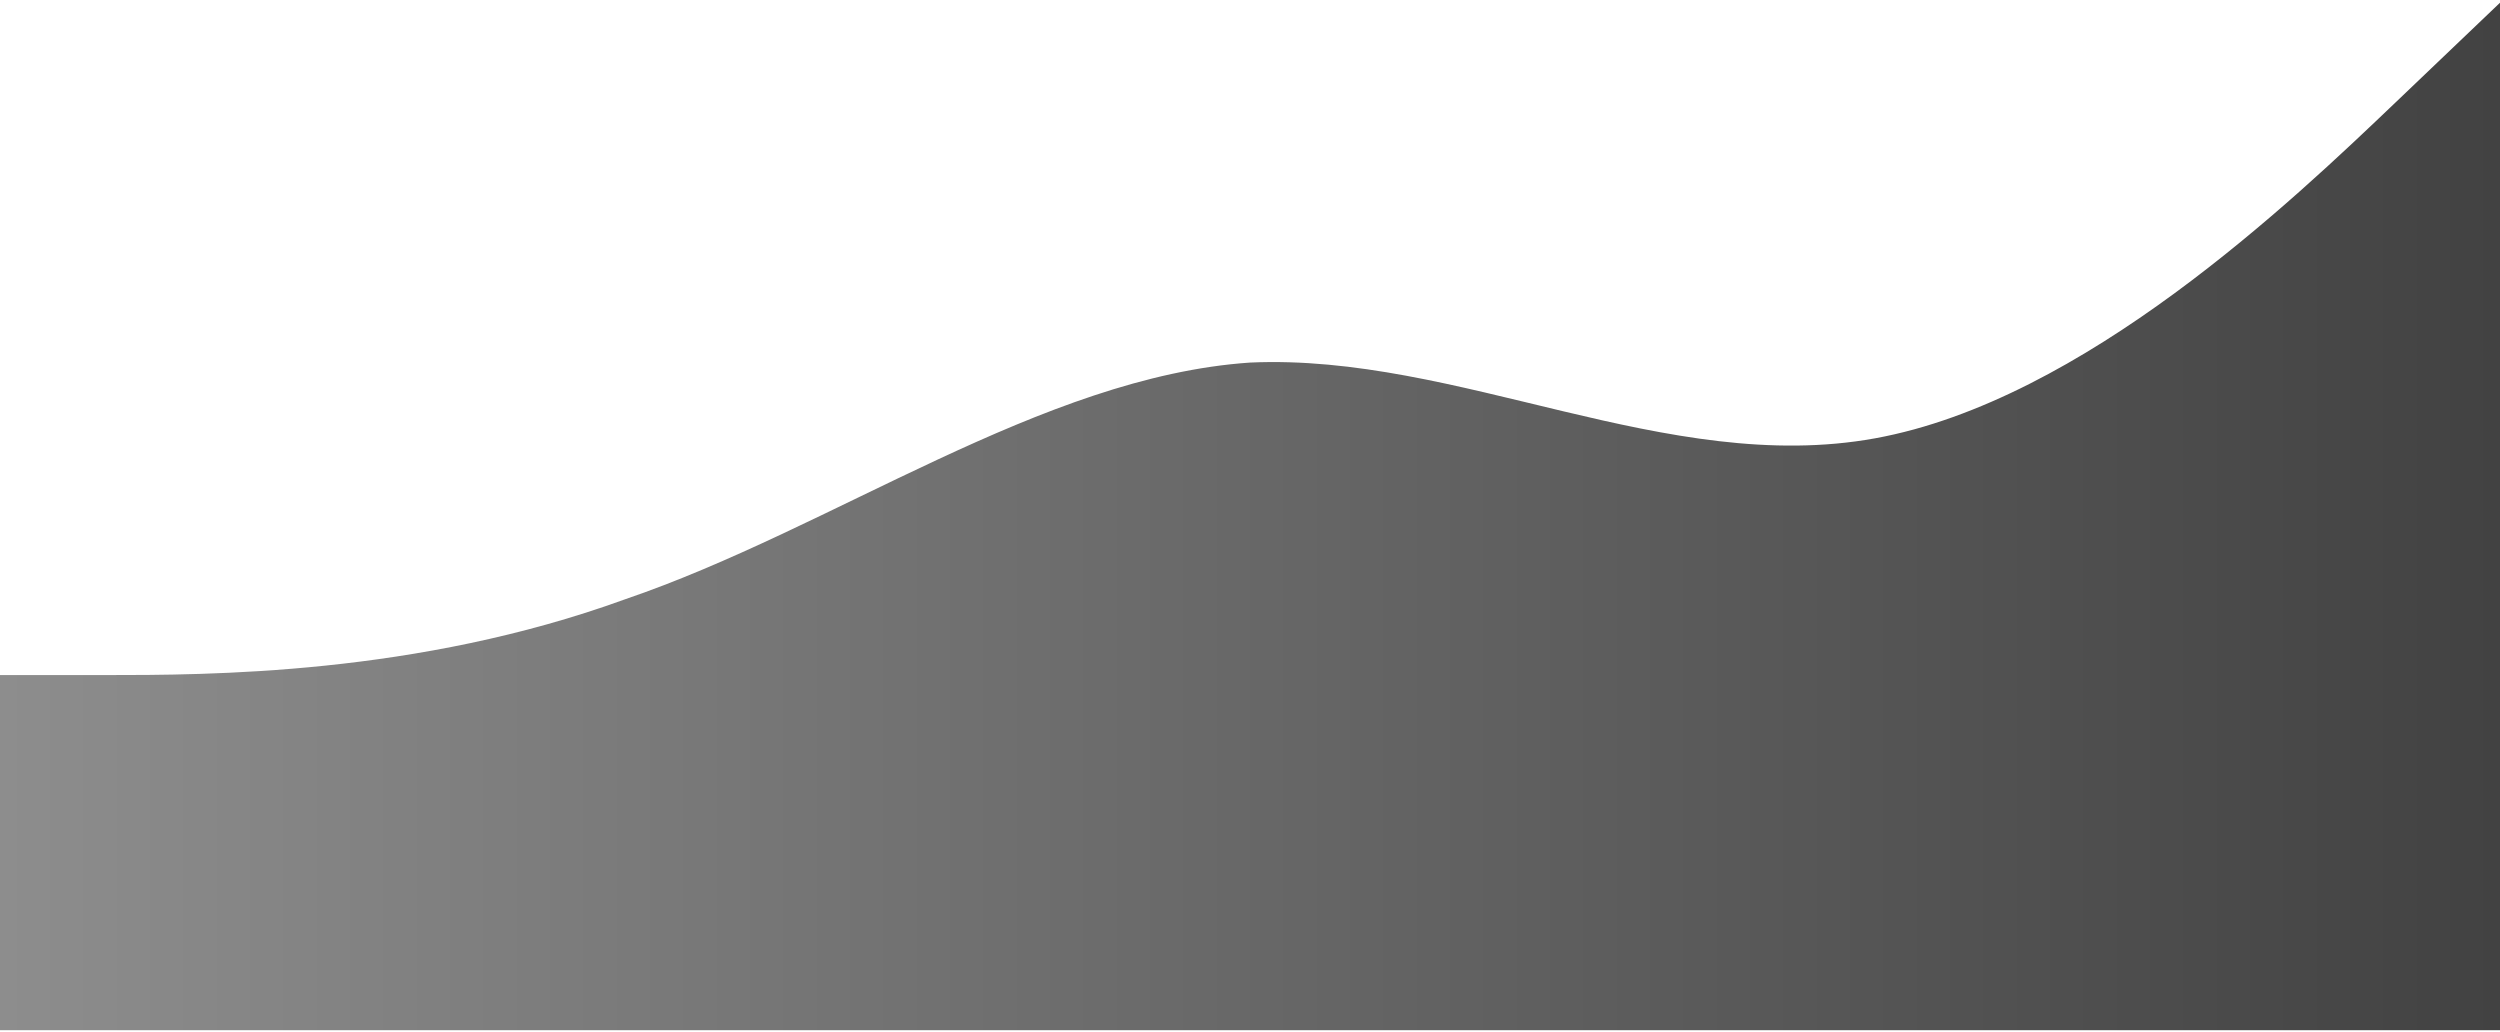 <svg width="528" height="218" viewBox="0 0 528 218" fill="none" xmlns="http://www.w3.org/2000/svg">
<path fill-rule="evenodd" clip-rule="evenodd" d="M0 142.576H22C44 142.576 88 142.576 132 126.576C176 111.576 220 79.576 264 76.576C308 74.576 352 100.576 396 92.576C440 84.576 484 42.576 506 21.576L528 0.576V217.576H506C484 217.576 440 217.576 396 217.576C352 217.576 308 217.576 264 217.576C220 217.576 176 217.576 132 217.576C88 217.576 44 217.576 22 217.576H0V142.576Z" fill="url(#paint0_linear_2629:5545)"/>
<defs>
<linearGradient id="paint0_linear_2629:5545" x1="0" y1="217.576" x2="528" y2="217.576" gradientUnits="userSpaceOnUse">
<stop stop-color="#8D8D8D"/>
<stop offset="1" stop-color="#424242"/>
</linearGradient>
</defs>
</svg>
